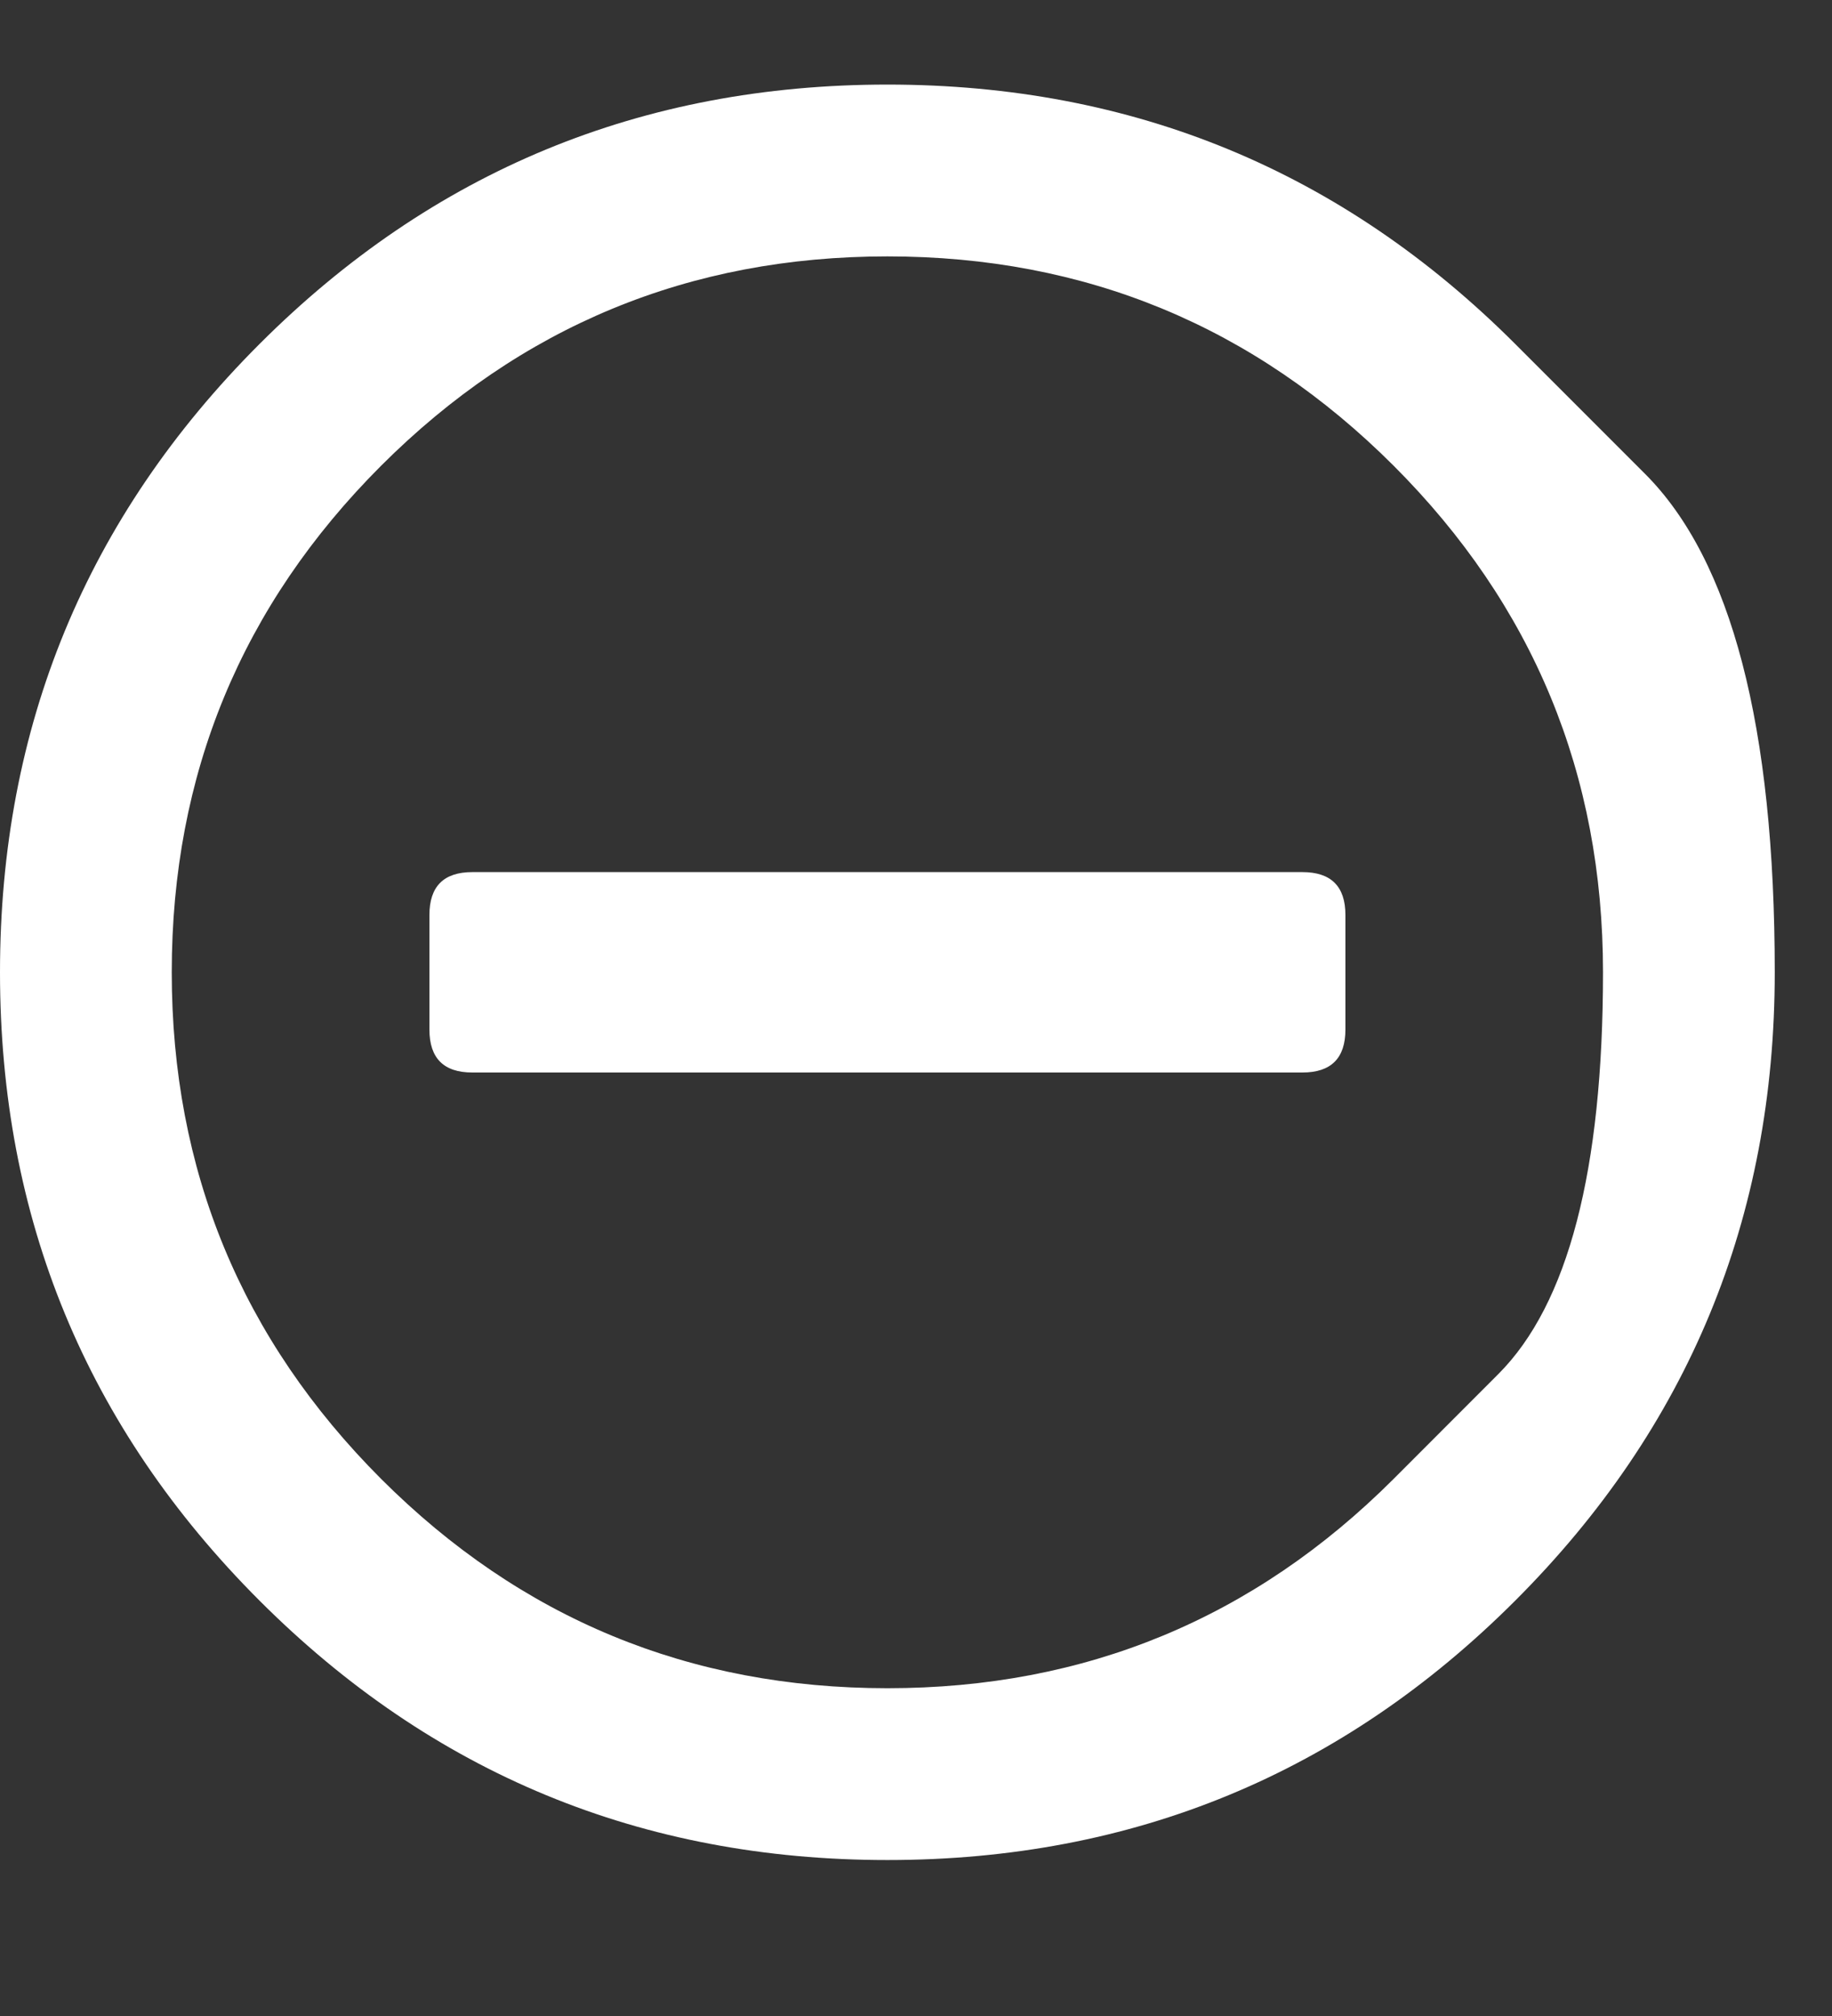 <svg width="20" height="22" viewBox="0 0 20 22" fill="none" xmlns="http://www.w3.org/2000/svg">
<rect x="0" y="0" width="20" height="22" fill="#333333" stroke="none"/>
<g clip-path="url('#clip0_4_2450')">
<path d="M5.156 11.704C4.844 11.704 4.688 11.548 4.688 11.235V9.985C4.688 9.673 4.844 9.517 5.156 9.517H14.219C14.531 9.517 14.688 9.673 14.688 9.985V11.235C14.688 11.548 14.531 11.704 14.219 11.704H5.156ZM16.543 3.755C16.543 3.755 17.015 4.227 17.959 5.171C18.903 6.115 19.375 7.928 19.375 10.61C19.375 13.293 18.431 15.578 16.543 17.466C14.655 19.354 12.37 20.298 9.688 20.298C7.005 20.298 4.72 19.354 2.832 17.466C0.944 15.578 0 13.293 0 10.61C0 7.928 0.944 5.643 2.832 3.755C4.72 1.867 7.005 0.923 9.688 0.923C12.37 0.923 14.655 1.867 16.543 3.755ZM15.215 16.138C15.215 16.138 15.596 15.757 16.357 14.995C17.119 14.233 17.5 12.772 17.5 10.61C17.5 8.449 16.738 6.606 15.215 5.083C13.691 3.56 11.849 2.798 9.688 2.798C7.526 2.798 5.684 3.56 4.16 5.083C2.637 6.606 1.875 8.449 1.875 10.61C1.875 12.772 2.637 14.614 4.16 16.138C5.684 17.661 7.526 18.423 9.688 18.423C11.849 18.423 13.691 17.661 15.215 16.138Z" fill="white"></path>
</g>
<defs>
<clipPath id="clip0_4_2450">
<rect width="20" height="21" fill="white" transform="matrix(1 0 0 -1 0 21.11)"></rect>
</clipPath>
</defs>
</svg>

